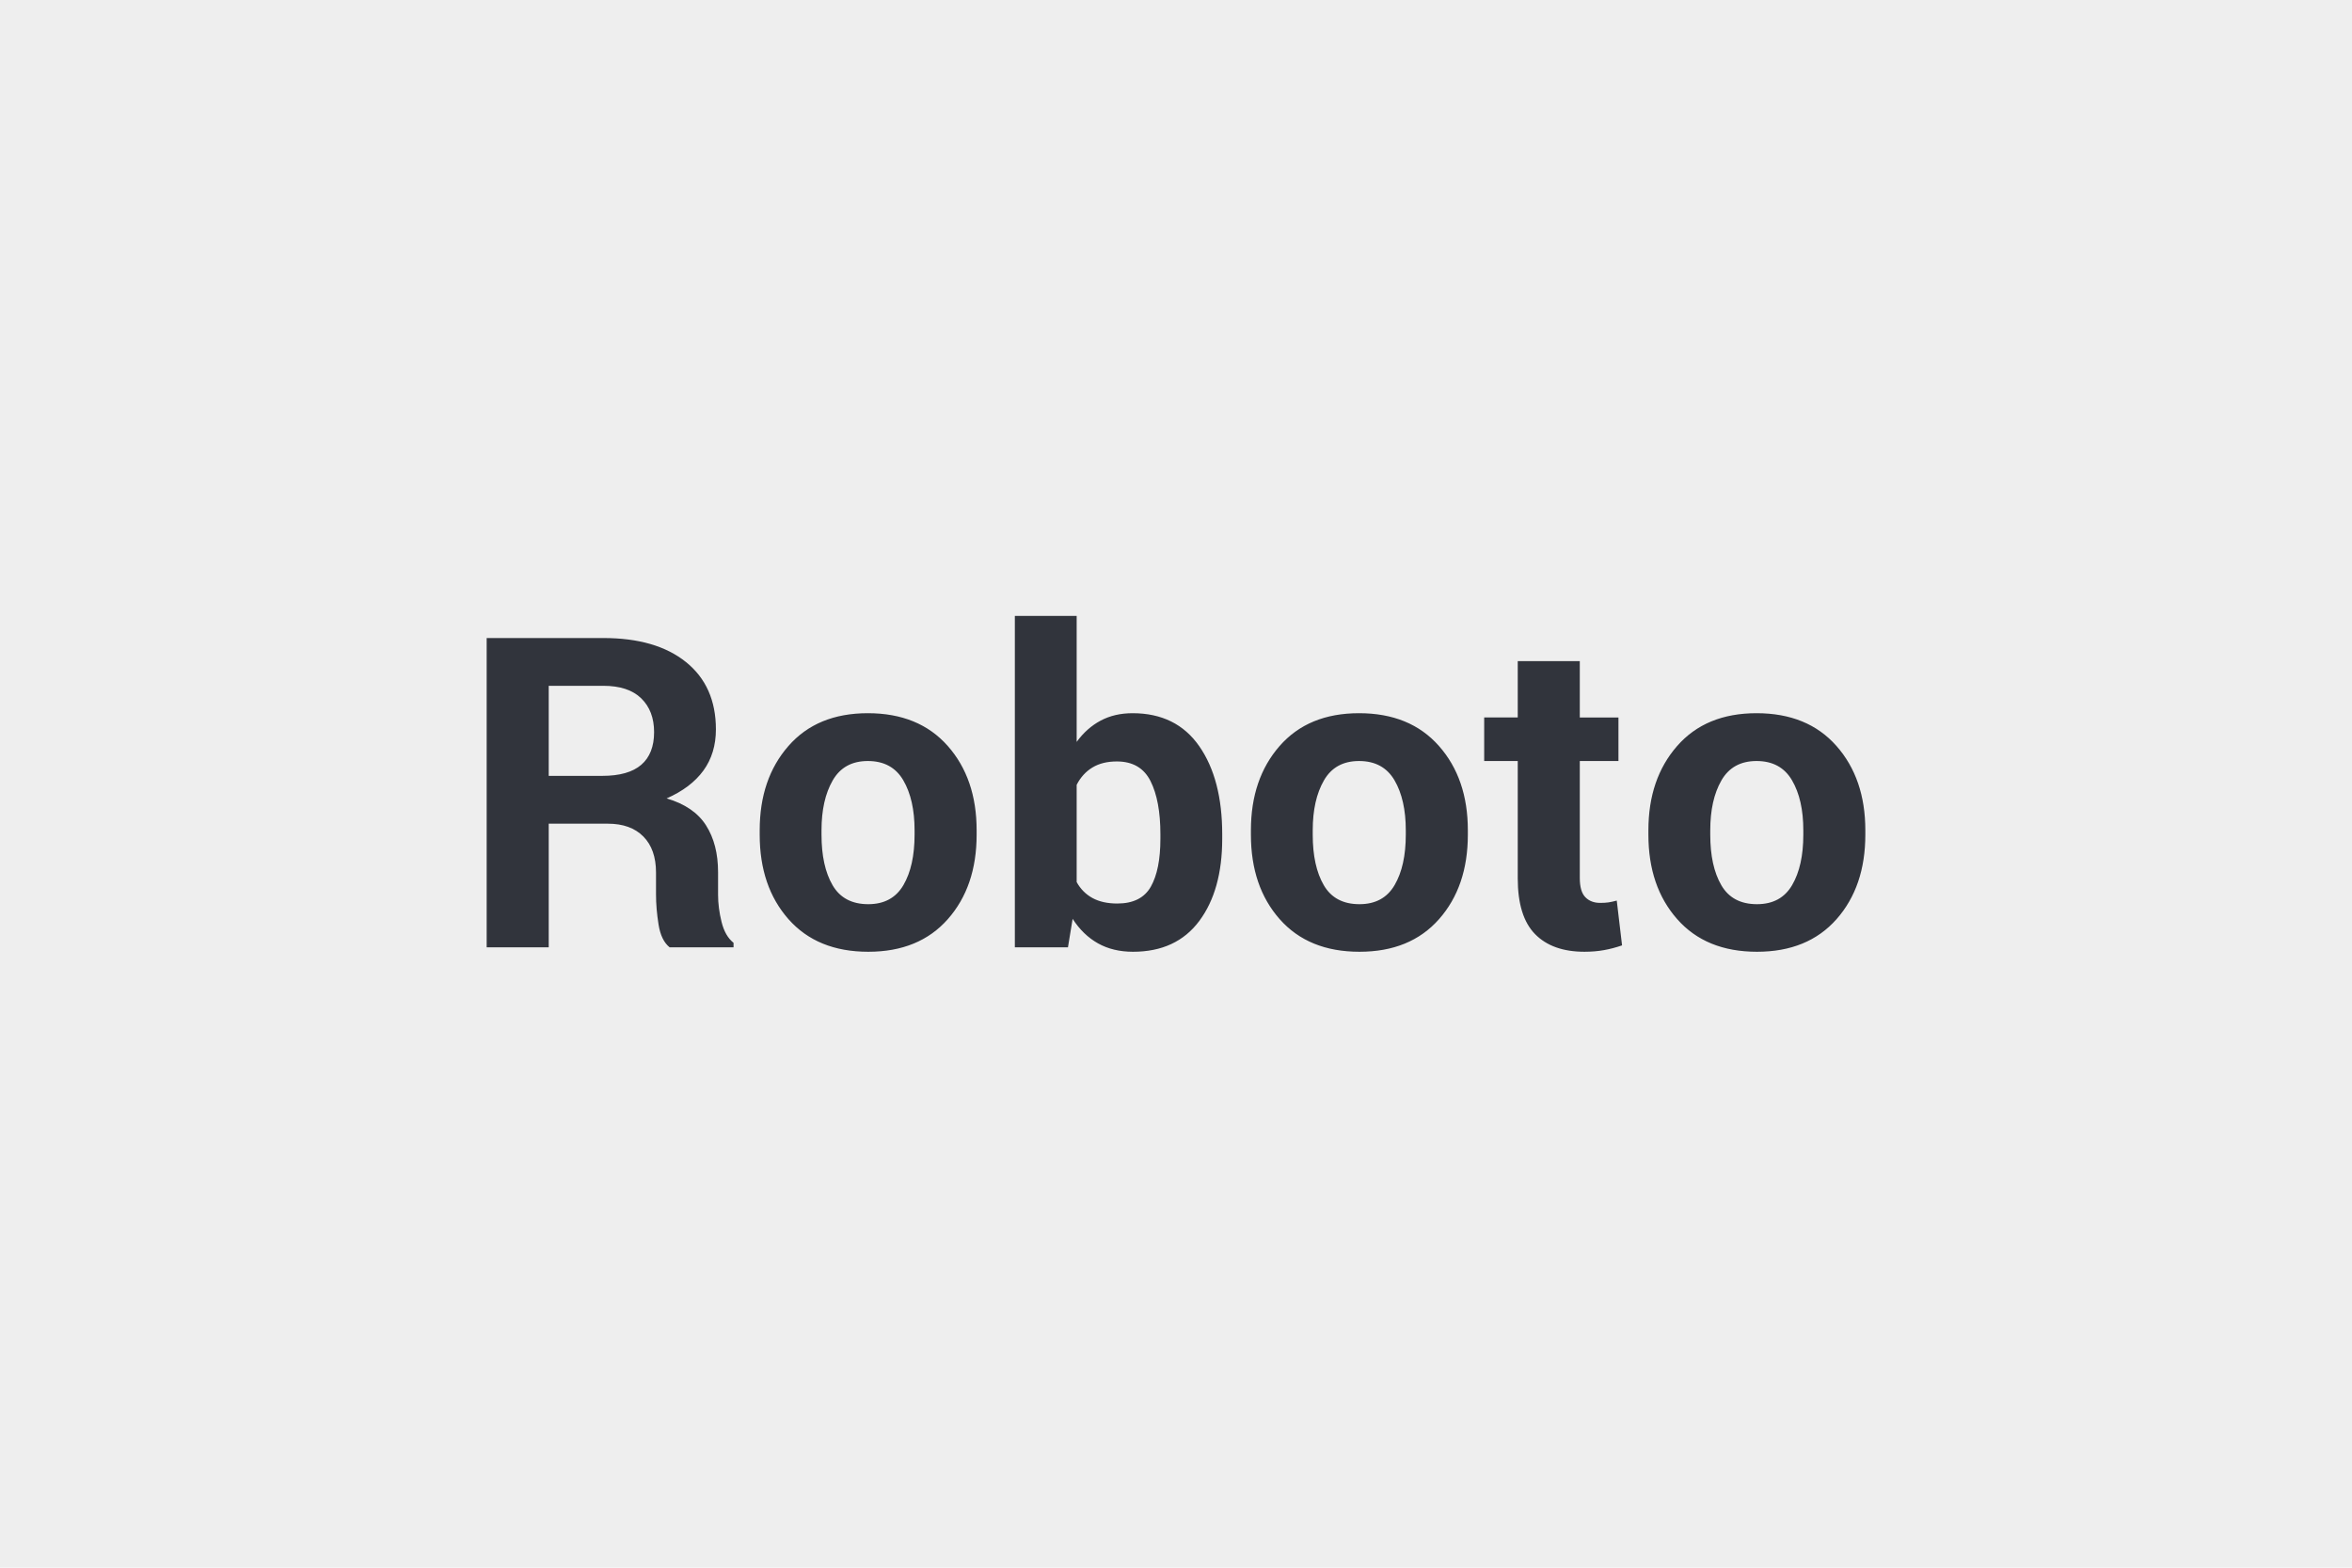 <svg xmlns="http://www.w3.org/2000/svg" width="600" height="400" viewBox="0 0 600 400"><rect width="100%" height="100%" fill="#EEE"/><path fill="#31343C" d="M155.05 210.165h-15.07v31.54h-15.83v-78.91h29.76q13.49 0 21.11 6.15 7.61 6.15 7.61 17.15 0 6.13-3.19 10.52-3.2 4.39-9.38 7.1 6.99 2.06 10.05 6.88 3.07 4.82 3.07 11.92v5.8q0 3.31.89 6.91.89 3.61 3.06 5.34v1.14h-16.31q-2.17-1.73-2.82-5.8-.65-4.06-.65-7.7v-5.58q0-5.91-3.22-9.18-3.23-3.28-9.08-3.28Zm-15.07-35.18v22.98h13.66q6.66 0 9.94-2.82 3.28-2.82 3.28-8.34 0-5.42-3.28-8.62-3.28-3.2-9.67-3.2h-13.93Zm53.82 37.99v-1.13q0-13.12 7.32-21.49 7.31-8.38 20.27-8.38 13 0 20.38 8.35 7.37 8.35 7.37 21.52v1.13q0 13.23-7.35 21.55-7.34 8.32-20.29 8.32-13.01 0-20.36-8.32-7.34-8.32-7.34-21.55Zm15.77-1.13v1.13q0 8.03 2.82 12.88 2.82 4.85 9.11 4.85 6.12 0 8.97-4.88 2.84-4.88 2.84-12.85v-1.13q0-7.81-2.87-12.74-2.87-4.93-9.05-4.93-6.13 0-8.97 4.96-2.85 4.96-2.85 12.71Zm102.22 1.03v1.13q0 13.12-5.85 20.98-5.86 7.86-16.91 7.86-5.1 0-8.92-2.14-3.82-2.14-6.48-6.26l-1.19 7.26h-13.55v-84.55h15.77v32.14q2.55-3.52 6.1-5.42t8.16-1.9q11.16 0 17.02 8.43 5.85 8.43 5.85 22.47Zm-15.77 1.13v-1.13q0-8.57-2.52-13.58t-8.59-5.01q-3.69 0-6.23 1.54-2.55 1.55-4.02 4.42v24.82q1.47 2.66 4.04 4.07 2.58 1.4 6.32 1.4 6.12 0 8.56-4.3 2.44-4.31 2.44-12.23Zm23.09-1.03v-1.13q0-13.12 7.31-21.49 7.32-8.38 20.28-8.38 13 0 20.37 8.35 7.38 8.35 7.38 21.52v1.13q0 13.23-7.35 21.55-7.34 8.32-20.3 8.32-13 0-20.35-8.32-7.34-8.32-7.34-21.55Zm15.77-1.13v1.13q0 8.03 2.82 12.88 2.82 4.85 9.1 4.85 6.13 0 8.97-4.88 2.85-4.88 2.85-12.85v-1.13q0-7.81-2.87-12.74-2.88-4.93-9.05-4.93-6.13 0-8.97 4.96-2.85 4.96-2.85 12.71Zm52.3-43.15h15.83v14.37h9.86v11.11h-9.86v29.86q0 3.42 1.41 4.88t3.79 1.46q1.25 0 2.14-.13.9-.14 2.09-.46l1.35 11.43q-2.38.82-4.66 1.22-2.27.41-4.93.41-8.18 0-12.6-4.5t-4.42-14.25v-29.92h-8.56v-11.11h8.56v-14.37Zm33.33 44.28v-1.13q0-13.12 7.32-21.49 7.32-8.38 20.27-8.38 13.01 0 20.38 8.35 7.37 8.35 7.37 21.52v1.13q0 13.23-7.34 21.55-7.35 8.32-20.3 8.32-13.01 0-20.35-8.32-7.35-8.32-7.35-21.55Zm15.78-1.13v1.13q0 8.03 2.82 12.88 2.81 4.85 9.1 4.85 6.13 0 8.97-4.88 2.85-4.88 2.85-12.85v-1.13q0-7.81-2.88-12.74-2.87-4.93-9.05-4.93-6.12 0-8.97 4.96-2.84 4.96-2.84 12.71Z"/></svg>